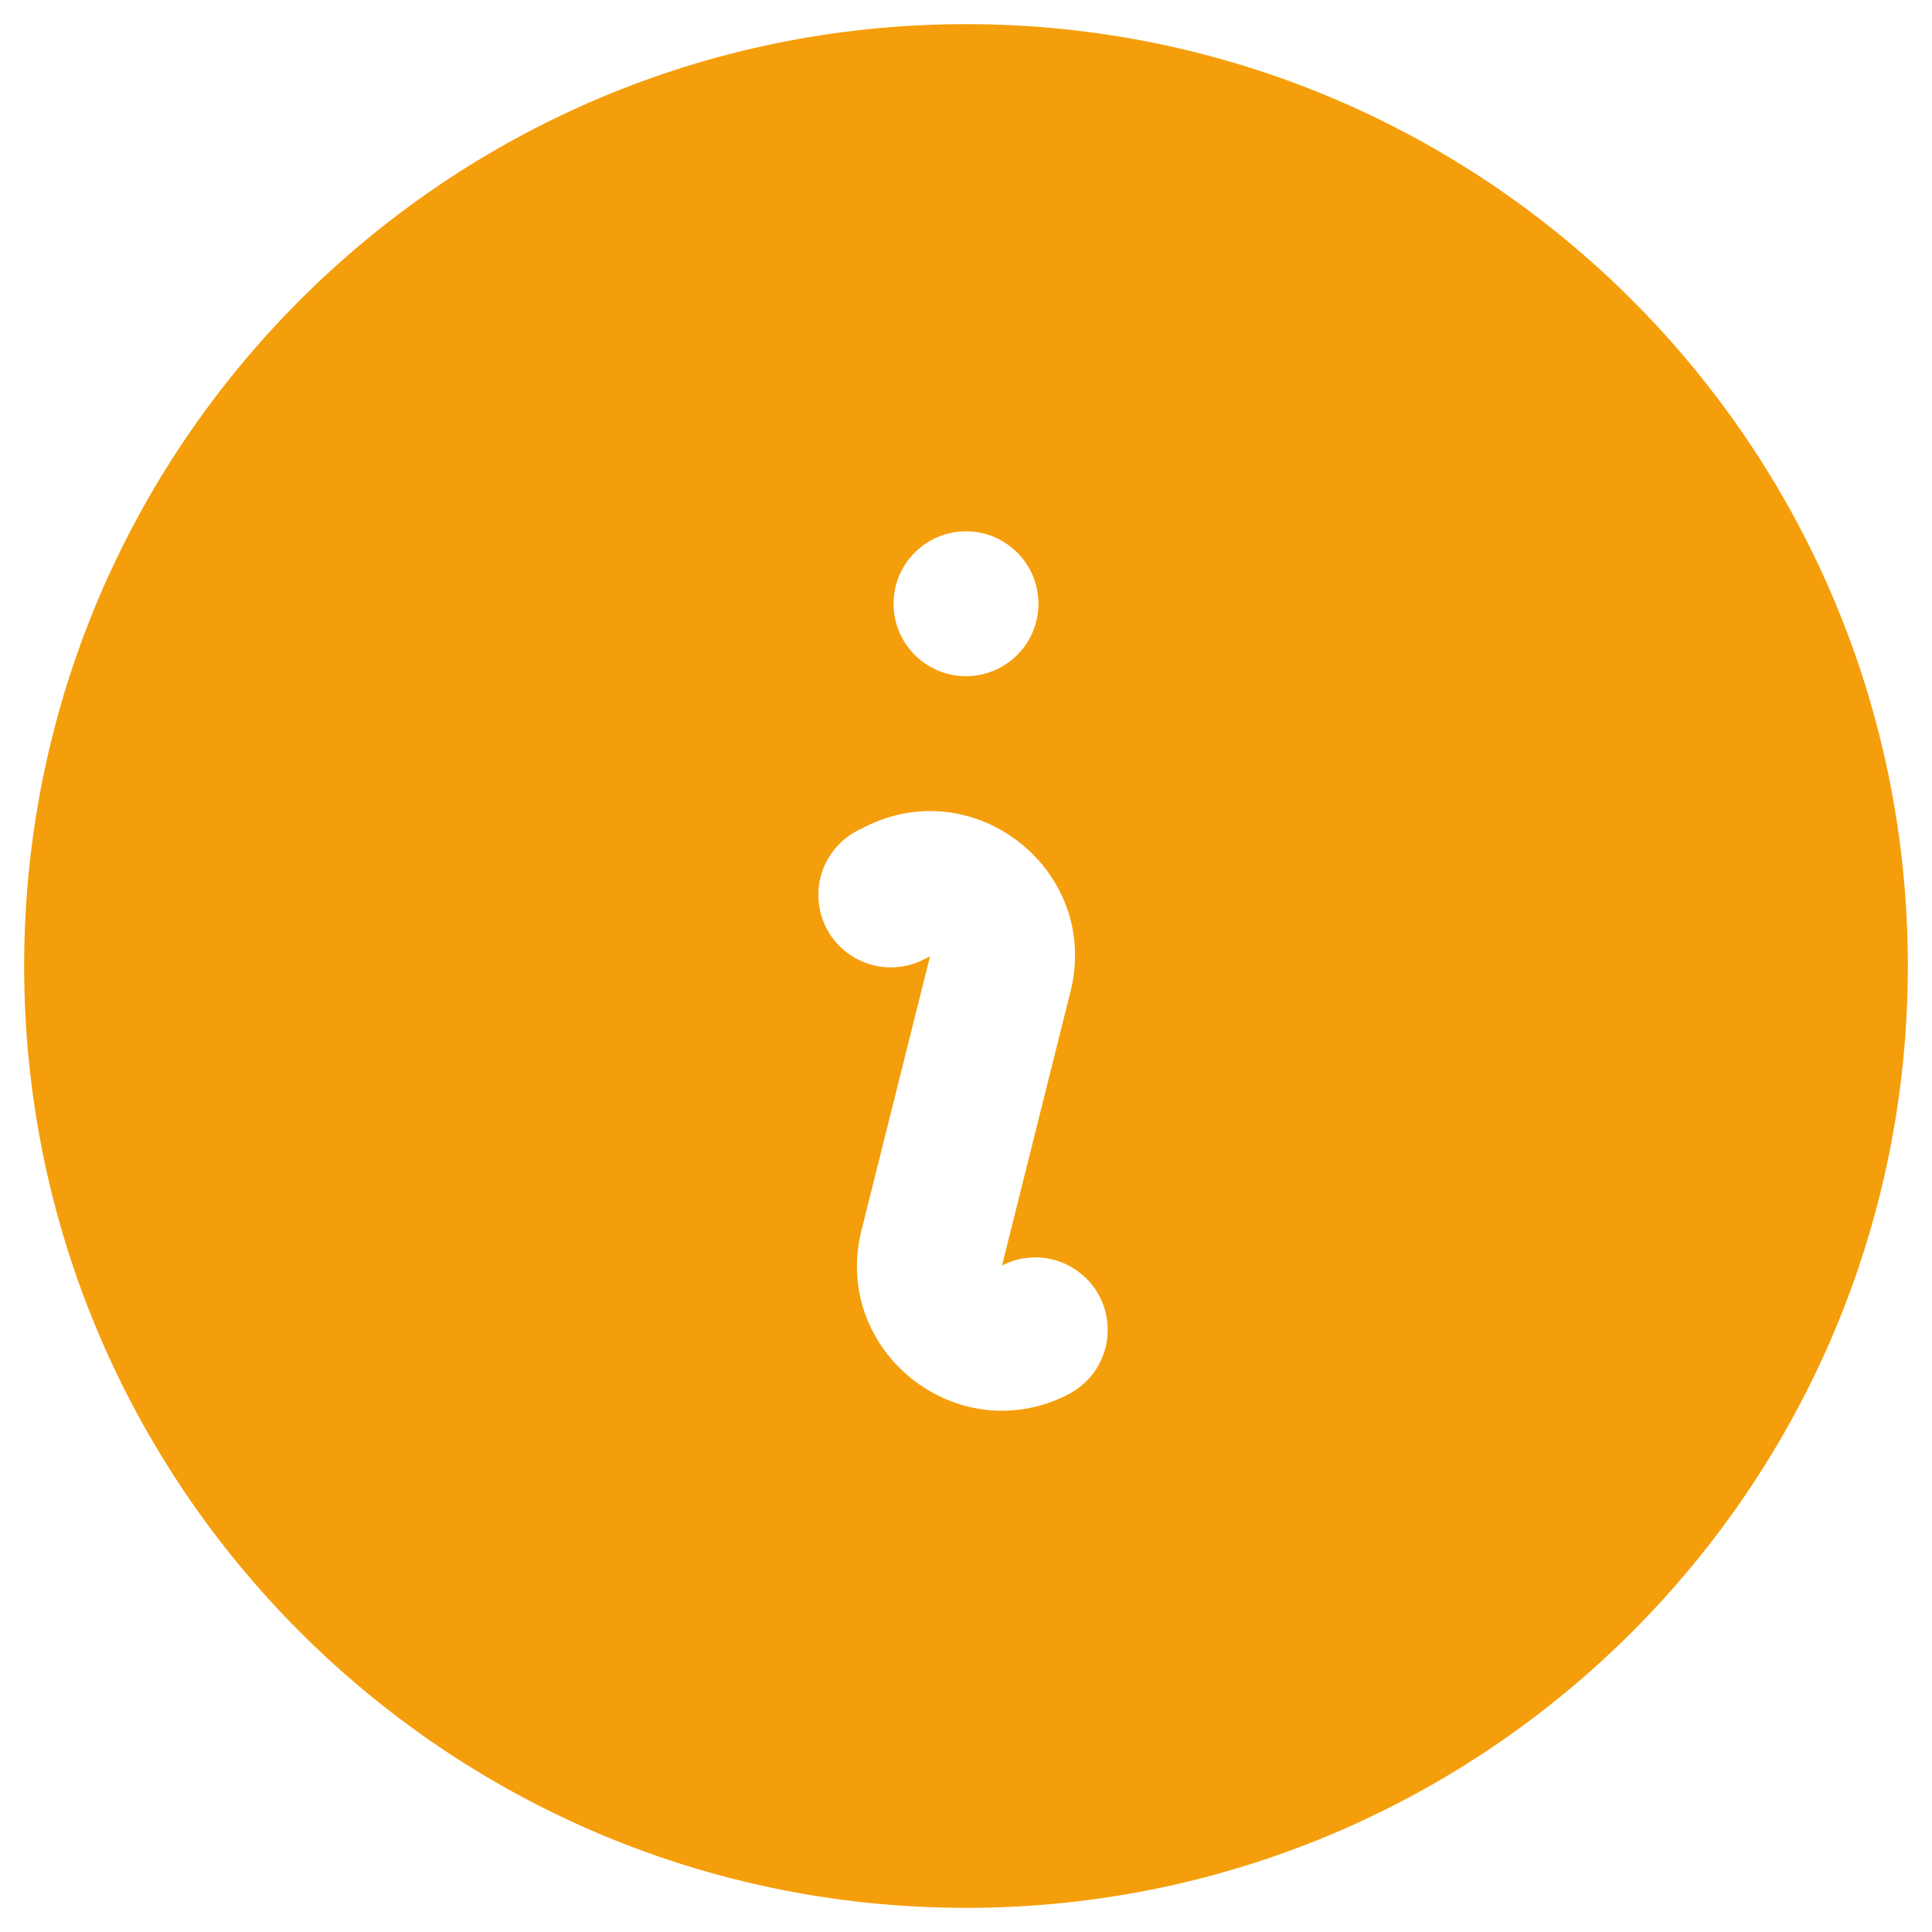 <svg width="20" height="20" viewBox="0 0 20 20" fill="none" xmlns="http://www.w3.org/2000/svg">
<path fill-rule="evenodd" clip-rule="evenodd" d="M0.25 10C0.25 4.615 4.615 0.25 10 0.25C15.385 0.25 19.75 4.615 19.75 10C19.75 15.385 15.385 19.75 10 19.75C4.615 19.75 0.25 15.385 0.25 10ZM8.956 8.558C10.102 7.985 11.393 9.021 11.082 10.264L10.373 13.1L10.415 13.08C10.591 13.002 10.79 12.996 10.972 13.061C11.153 13.127 11.302 13.259 11.388 13.431C11.474 13.603 11.49 13.802 11.434 13.986C11.378 14.17 11.253 14.325 11.085 14.42L11.045 14.442C9.898 15.015 8.607 13.979 8.918 12.736L9.628 9.9L9.586 9.92C9.498 9.969 9.4 10 9.299 10.01C9.199 10.021 9.097 10.011 9 9.981C8.904 9.951 8.814 9.902 8.737 9.837C8.66 9.771 8.596 9.691 8.551 9.6C8.506 9.51 8.479 9.411 8.473 9.31C8.467 9.209 8.481 9.108 8.515 9.012C8.549 8.917 8.602 8.83 8.671 8.755C8.74 8.681 8.823 8.621 8.915 8.58L8.956 8.558ZM10 7C10.199 7 10.39 6.921 10.53 6.78C10.671 6.64 10.75 6.449 10.75 6.25C10.75 6.051 10.671 5.86 10.53 5.72C10.39 5.579 10.199 5.5 10 5.5C9.801 5.5 9.61 5.579 9.47 5.72C9.329 5.86 9.25 6.051 9.25 6.25C9.25 6.449 9.329 6.64 9.47 6.78C9.61 6.921 9.801 7 10 7Z" fill="#F59E0B"/>
</svg>
